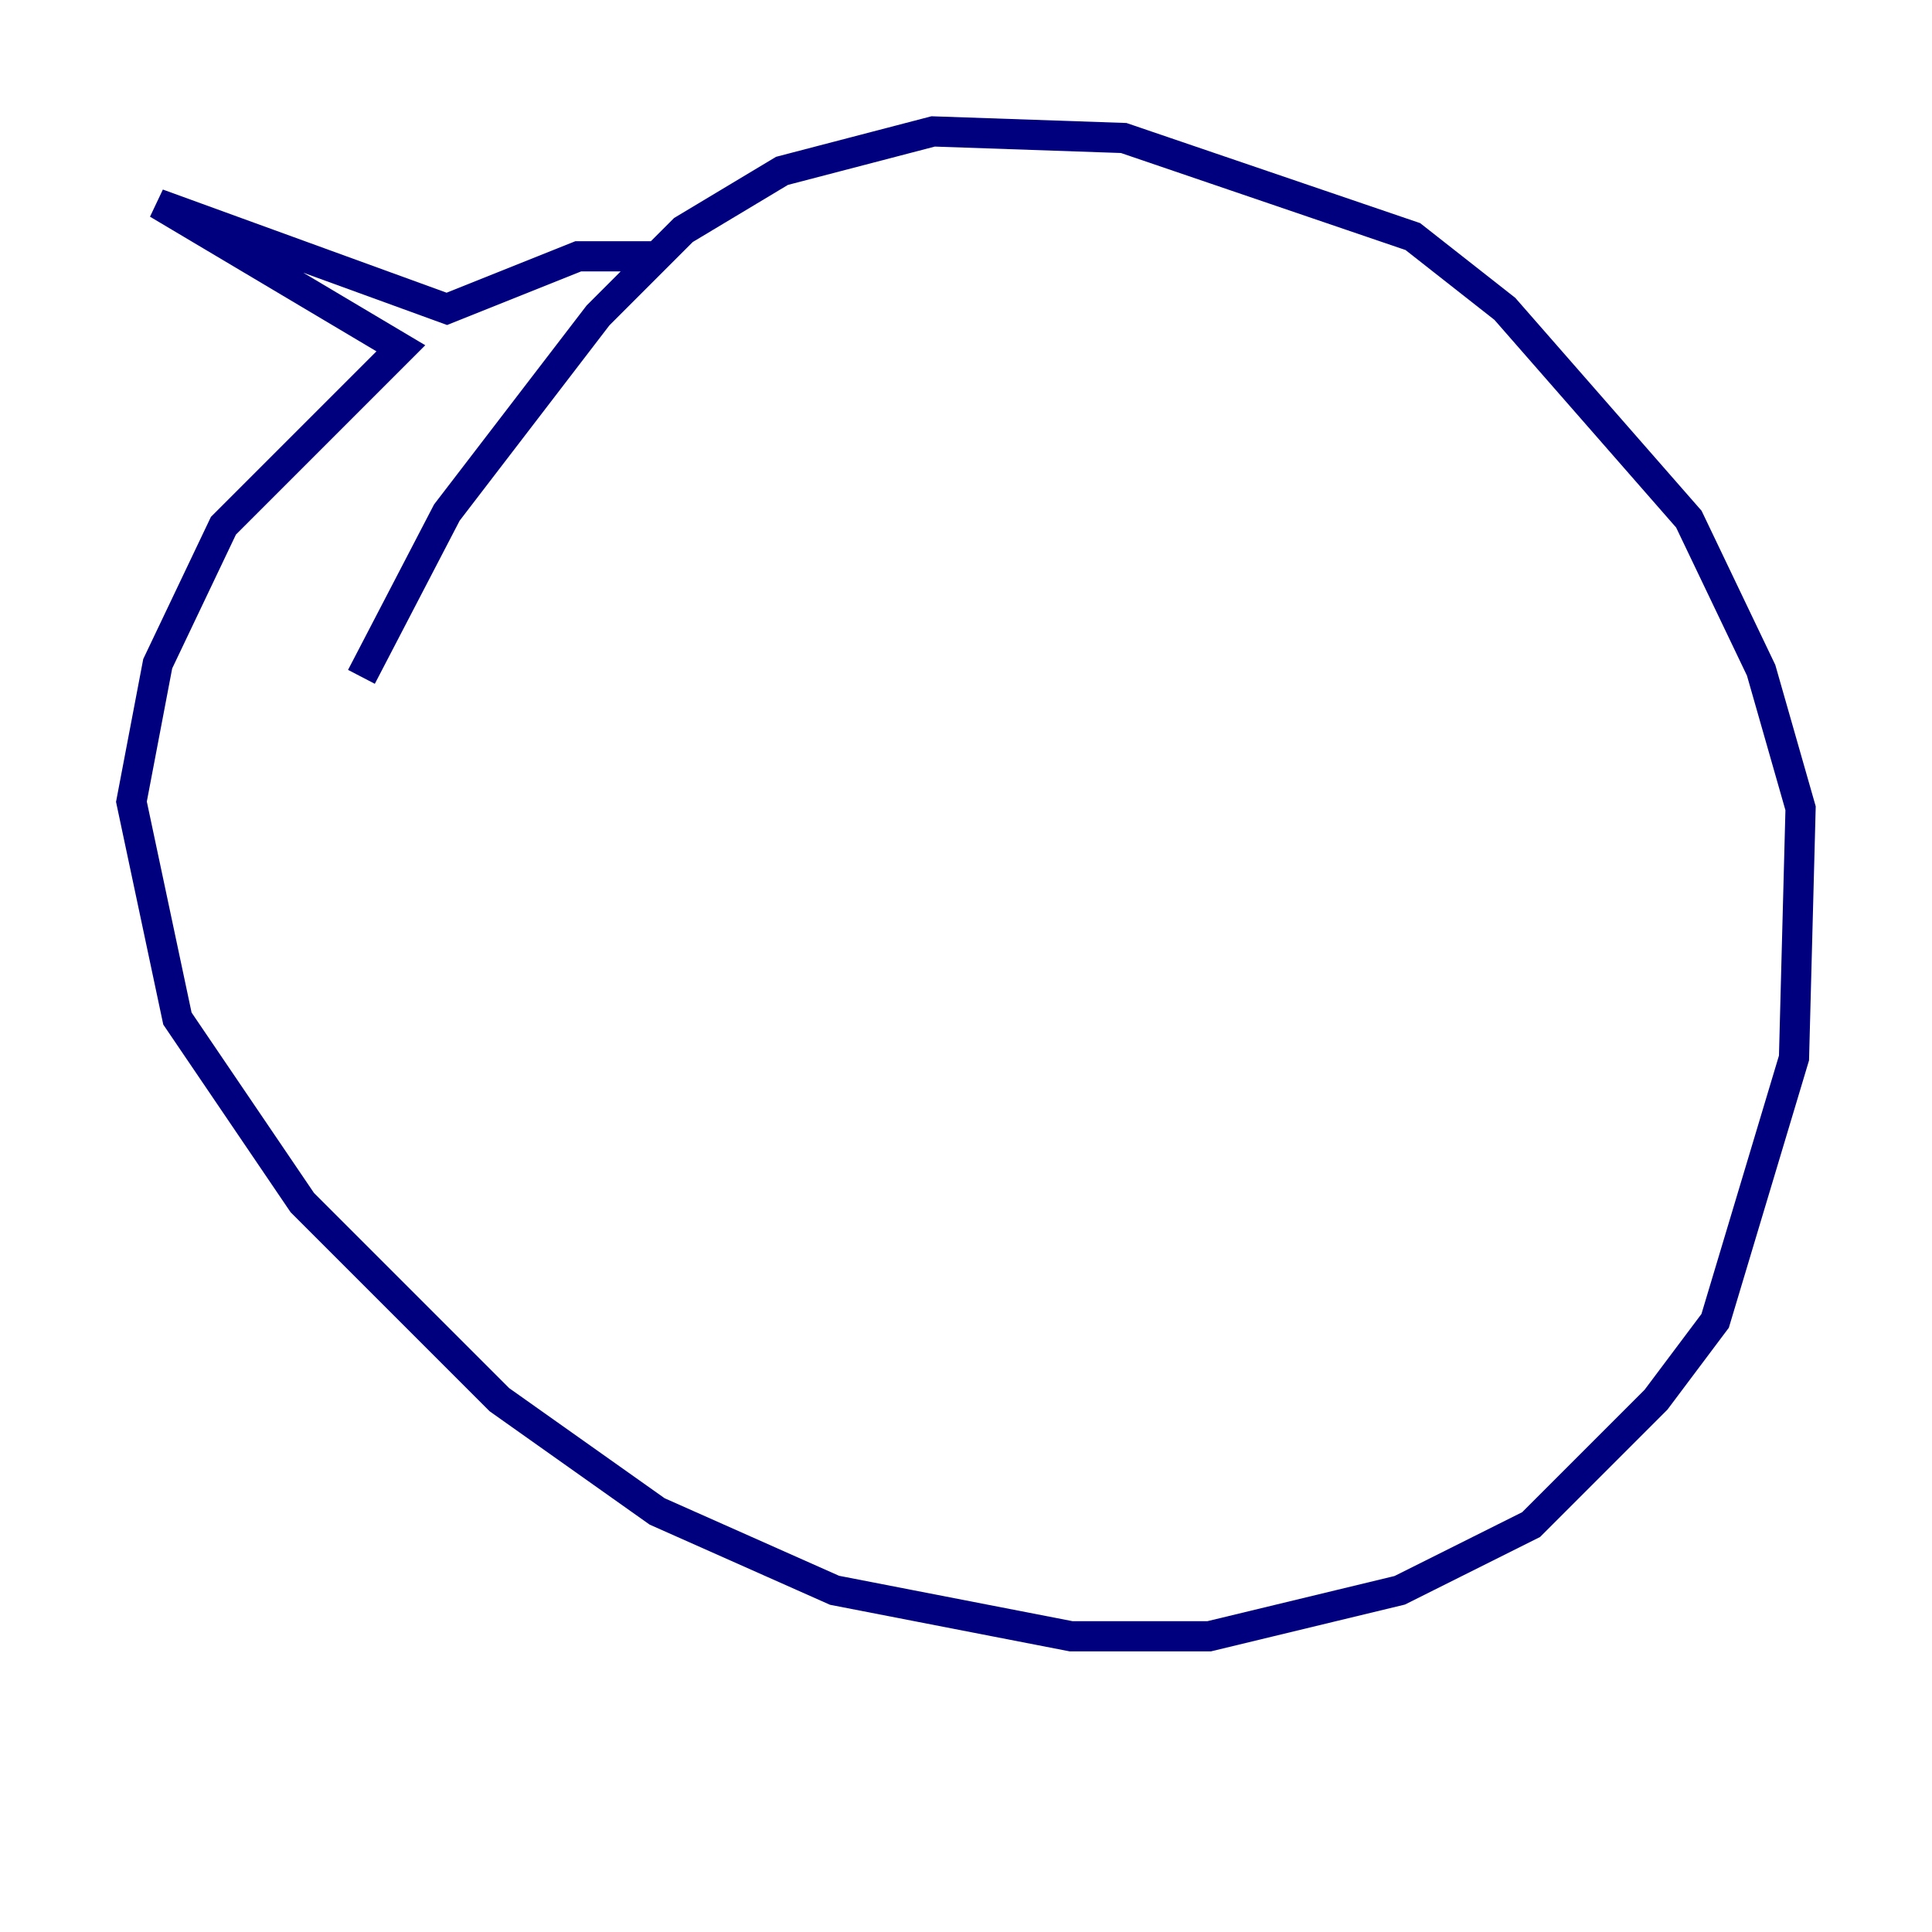 <?xml version="1.0" encoding="utf-8" ?>
<svg baseProfile="tiny" height="128" version="1.2" viewBox="0,0,128,128" width="128" xmlns="http://www.w3.org/2000/svg" xmlns:ev="http://www.w3.org/2001/xml-events" xmlns:xlink="http://www.w3.org/1999/xlink"><defs /><polyline fill="none" points="23.946,44.843 29.605,33.959 39.619,20.898 45.279,15.238 51.809,11.32 61.823,8.707 74.449,9.143 93.605,15.674 99.701,20.463 111.891,34.395 116.68,44.408 119.293,53.551 118.857,70.095 113.633,87.51 109.714,92.735 101.442,101.007 92.735,105.361 80.109,108.408 70.966,108.408 55.292,105.361 43.537,100.136 33.088,92.735 20.027,79.674 11.755,67.483 8.707,53.116 10.449,43.973 14.803,34.83 26.558,23.075 10.449,13.497 29.605,20.463 38.313,16.98 43.537,16.98" stroke="#00007f" stroke-width="2" /></svg>